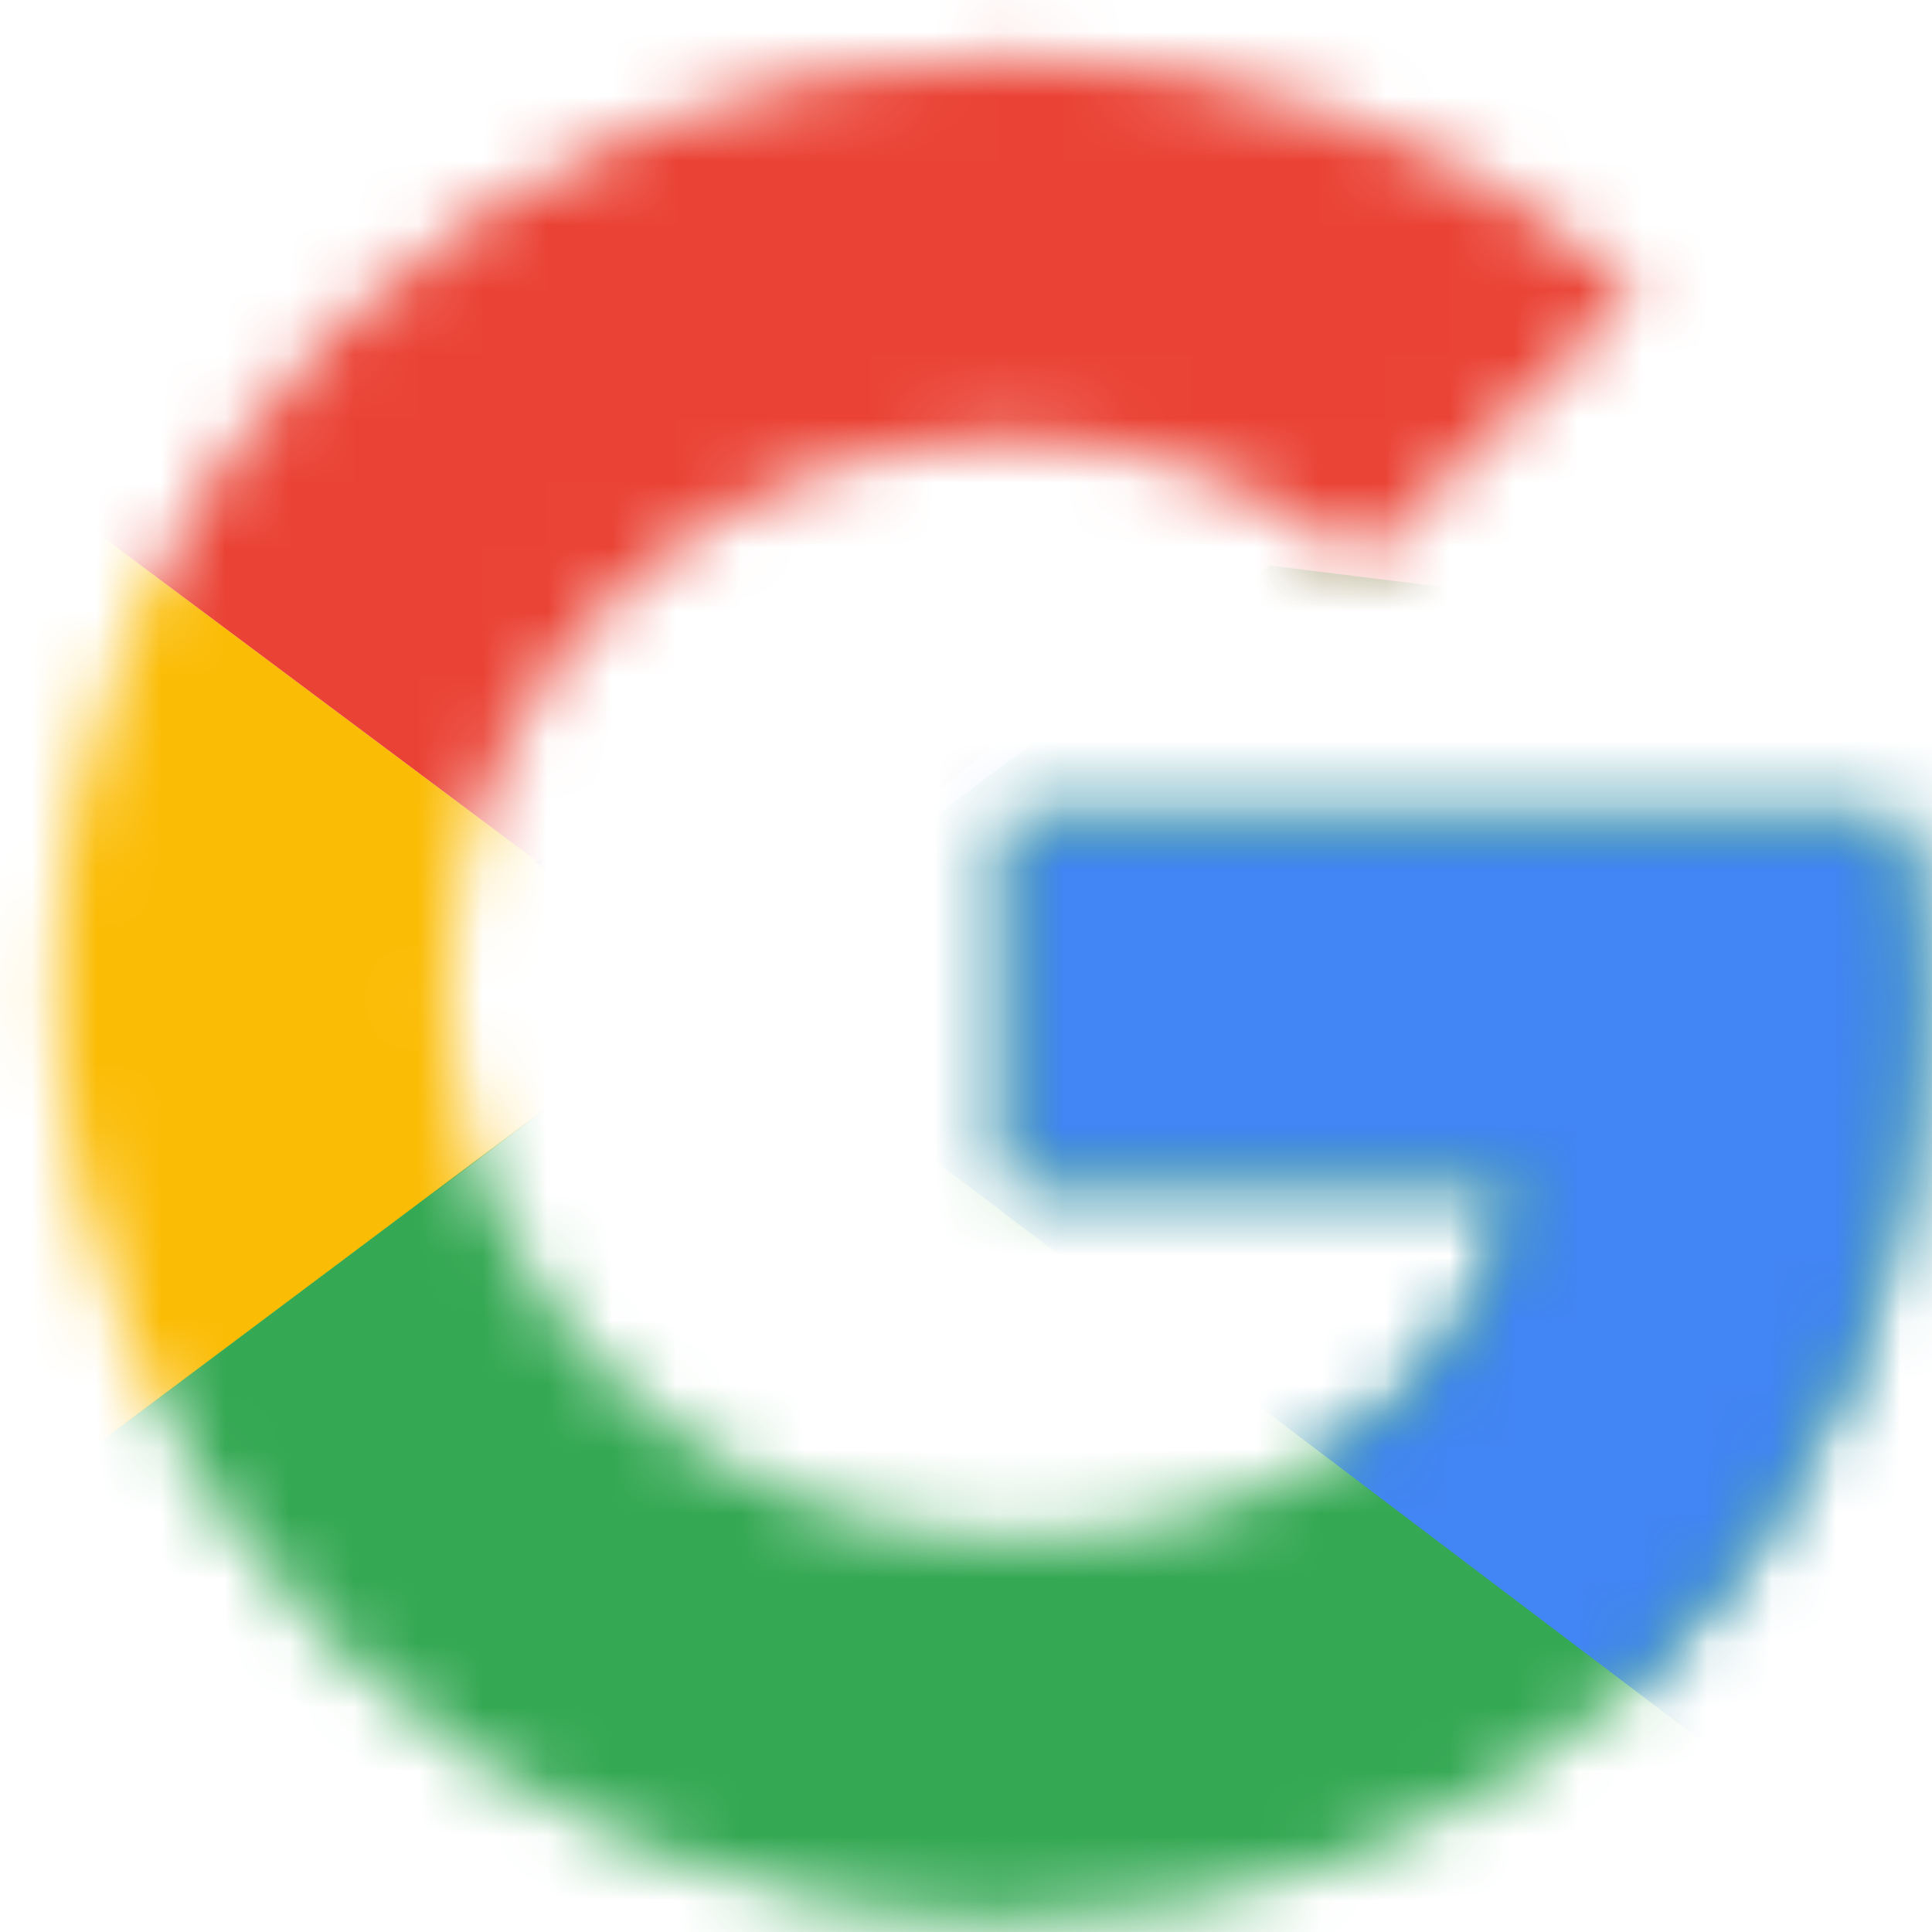 <svg width="30" height="30" viewBox="0 0 30 30" fill="none" xmlns="http://www.w3.org/2000/svg">
<mask id="mask0_1965_11842" style="mask-type:luminance" maskUnits="userSpaceOnUse" x="0" y="0" width="30" height="30">
<path fill-rule="evenodd" clip-rule="evenodd" d="M29.463 12.723H15.685V18.306H23.616C22.877 21.853 19.785 23.889 15.685 23.889C10.846 23.889 6.948 20.079 6.948 15.35C6.948 10.621 10.846 6.812 15.685 6.812C17.769 6.812 19.651 7.534 21.129 8.716L25.431 4.513C22.81 2.279 19.449 0.9 15.685 0.9C7.486 0.9 0.899 7.337 0.899 15.35C0.899 23.363 7.486 29.8 15.685 29.8C23.078 29.8 29.799 24.546 29.799 15.35C29.799 14.496 29.665 13.577 29.463 12.723Z" fill="white"/>
</mask>
<g mask="url(#mask0_1965_11842)">
<path d="M-0.444 23.888V6.811L10.981 15.35L-0.444 23.888Z" fill="#FBBC05"/>
</g>
<mask id="mask1_1965_11842" style="mask-type:luminance" maskUnits="userSpaceOnUse" x="0" y="0" width="30" height="30">
<path fill-rule="evenodd" clip-rule="evenodd" d="M29.463 12.723H15.685V18.306H23.616C22.877 21.853 19.785 23.889 15.685 23.889C10.846 23.889 6.948 20.079 6.948 15.35C6.948 10.621 10.846 6.812 15.685 6.812C17.769 6.812 19.651 7.534 21.129 8.716L25.431 4.513C22.81 2.279 19.449 0.9 15.685 0.9C7.486 0.9 0.899 7.337 0.899 15.35C0.899 23.363 7.486 29.8 15.685 29.8C23.078 29.8 29.799 24.546 29.799 15.35C29.799 14.496 29.665 13.577 29.463 12.723Z" fill="white"/>
</mask>
<g mask="url(#mask1_1965_11842)">
<path d="M-0.444 6.812L10.981 15.35L15.686 11.344L31.816 8.782V-0.413H-0.444V6.812Z" fill="#EA4335"/>
</g>
<mask id="mask2_1965_11842" style="mask-type:luminance" maskUnits="userSpaceOnUse" x="0" y="0" width="30" height="30">
<path fill-rule="evenodd" clip-rule="evenodd" d="M29.463 12.723H15.685V18.306H23.616C22.877 21.853 19.785 23.889 15.685 23.889C10.846 23.889 6.948 20.079 6.948 15.35C6.948 10.621 10.846 6.812 15.685 6.812C17.769 6.812 19.651 7.534 21.129 8.716L25.431 4.513C22.81 2.279 19.449 0.9 15.685 0.9C7.486 0.9 0.899 7.337 0.899 15.35C0.899 23.363 7.486 29.8 15.685 29.8C23.078 29.8 29.799 24.546 29.799 15.35C29.799 14.496 29.665 13.577 29.463 12.723Z" fill="white"/>
</mask>
<g mask="url(#mask2_1965_11842)">
<path d="M-0.444 23.889L19.718 8.782L25.028 9.439L31.816 -0.413V31.114H-0.444V23.889Z" fill="#34A853"/>
</g>
<mask id="mask3_1965_11842" style="mask-type:luminance" maskUnits="userSpaceOnUse" x="0" y="0" width="30" height="30">
<path fill-rule="evenodd" clip-rule="evenodd" d="M29.463 12.723H15.685V18.306H23.616C22.877 21.853 19.785 23.889 15.685 23.889C10.846 23.889 6.948 20.079 6.948 15.35C6.948 10.621 10.846 6.812 15.685 6.812C17.769 6.812 19.651 7.534 21.129 8.716L25.431 4.513C22.81 2.279 19.449 0.9 15.685 0.9C7.486 0.9 0.899 7.337 0.899 15.35C0.899 23.363 7.486 29.8 15.685 29.8C23.078 29.8 29.799 24.546 29.799 15.35C29.799 14.496 29.665 13.577 29.463 12.723Z" fill="white"/>
</mask>
<g mask="url(#mask3_1965_11842)">
<path d="M31.816 31.113L10.981 15.35L8.293 13.379L31.816 6.811V31.113Z" fill="#4285F4"/>
</g>
</svg>
